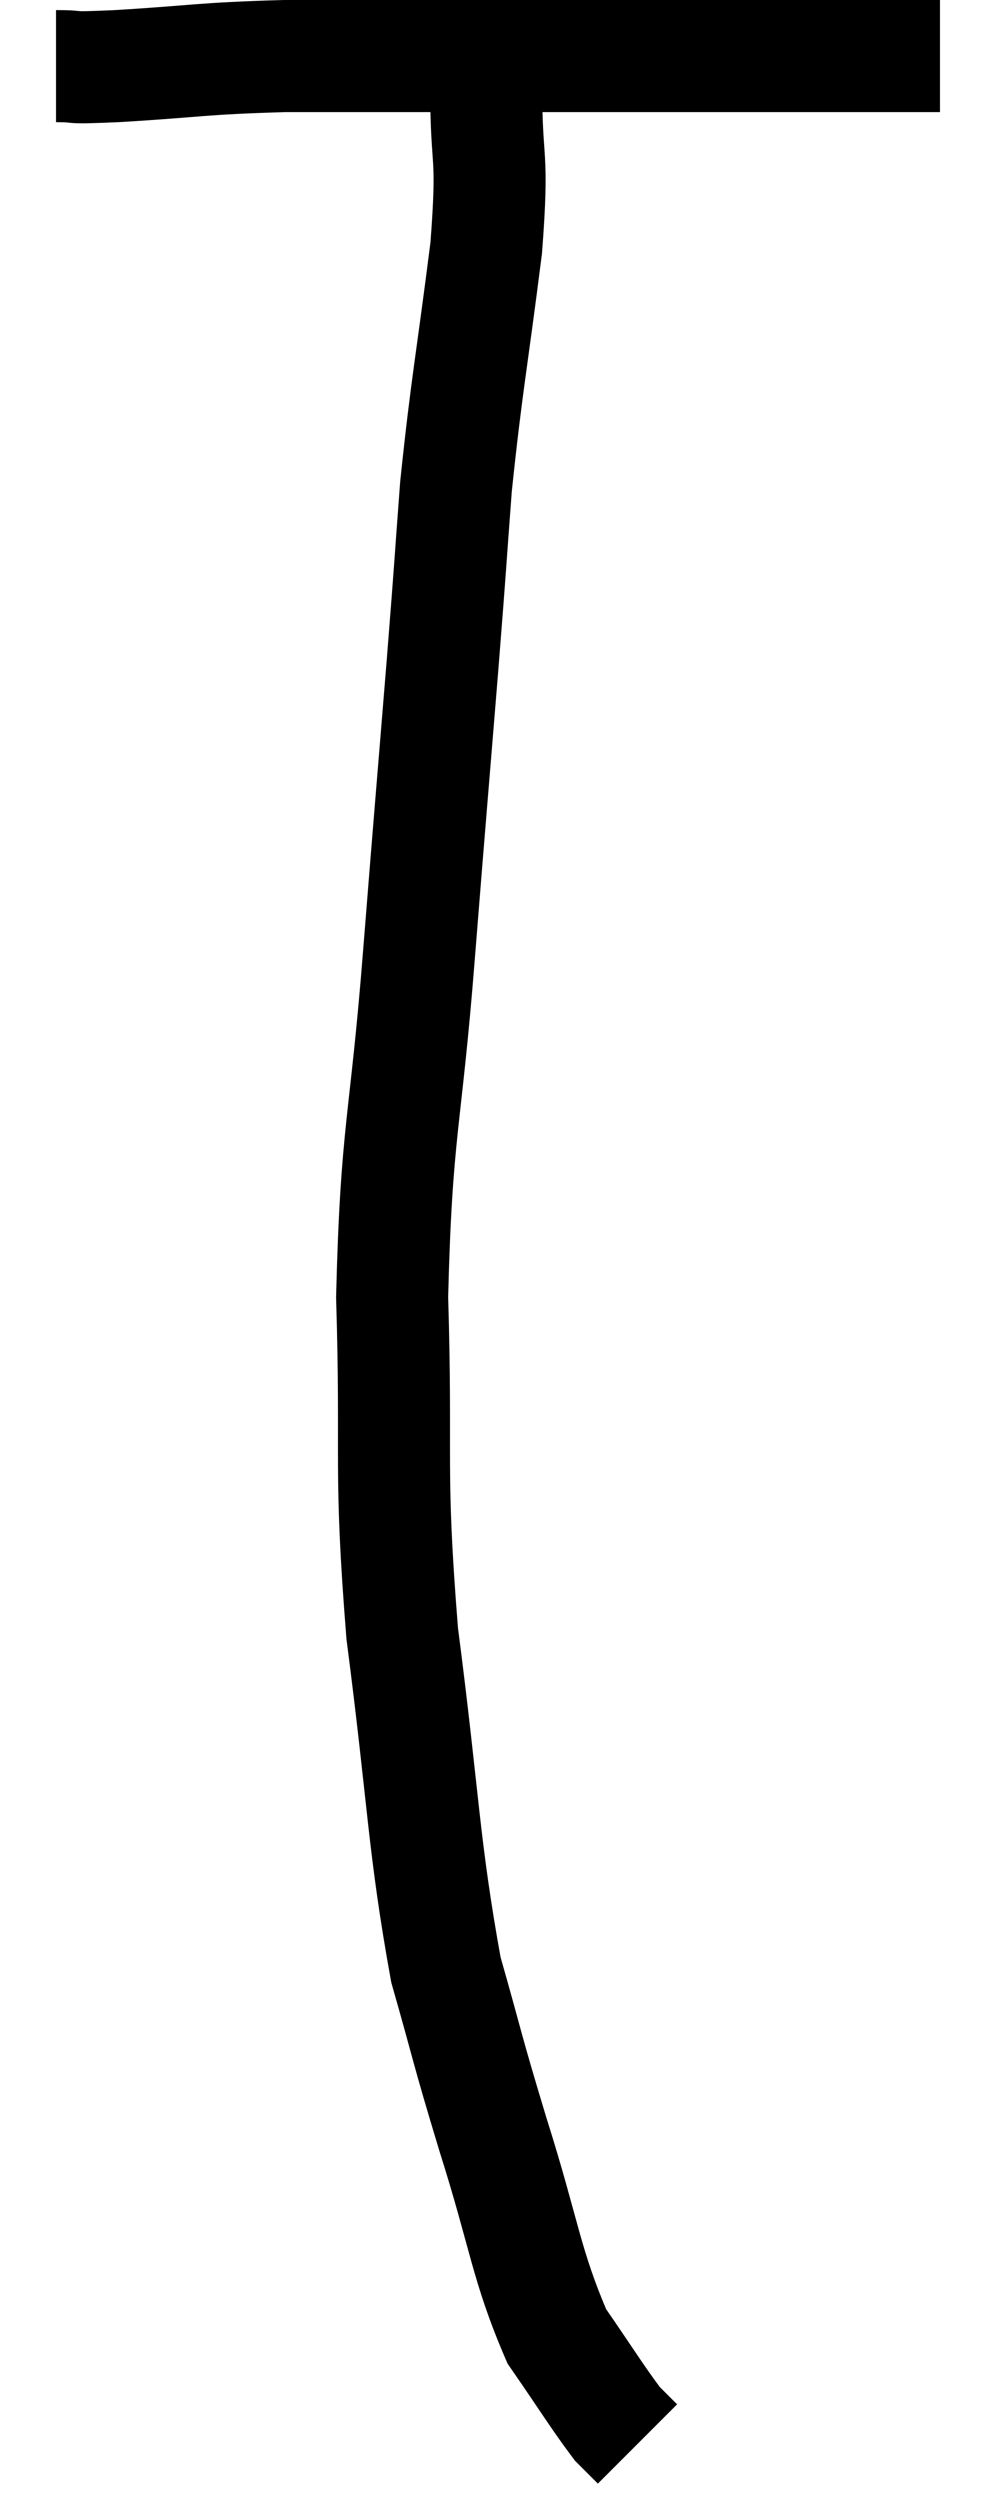 <svg xmlns="http://www.w3.org/2000/svg" viewBox="10.1 2.42 17.78 44.6" width="17.78" height="44.6"><path d="M 11.1 3.6 C 11.64 3.6, 11.16 3.645, 12.18 3.6 C 13.68 3.51, 13.635 3.465, 15.18 3.42 C 16.77 3.42, 16.485 3.42, 18.36 3.42 C 20.52 3.42, 21.03 3.42, 22.68 3.42 C 23.82 3.42, 24.06 3.42, 24.96 3.42 C 25.62 3.42, 25.8 3.42, 26.28 3.42 C 26.58 3.42, 26.73 3.42, 26.88 3.42 L 26.88 3.42" fill="none" stroke="black" stroke-width="2"></path><path d="M 18.78 4.02 C 18.78 5.43, 18.915 5.07, 18.78 6.84 C 18.51 8.97, 18.435 9.24, 18.24 11.1 C 18.12 12.69, 18.165 12.195, 18 14.28 C 17.79 16.86, 17.805 16.62, 17.58 19.44 C 17.34 22.5, 17.175 22.53, 17.1 25.56 C 17.19 28.56, 17.04 28.56, 17.28 31.56 C 17.67 34.56, 17.655 35.325, 18.06 37.56 C 18.48 39.03, 18.405 38.865, 18.9 40.5 C 19.47 42.3, 19.485 42.81, 20.04 44.1 C 20.58 44.88, 20.76 45.18, 21.12 45.66 L 21.48 46.02" fill="none" stroke="black" stroke-width="2"></path></svg>